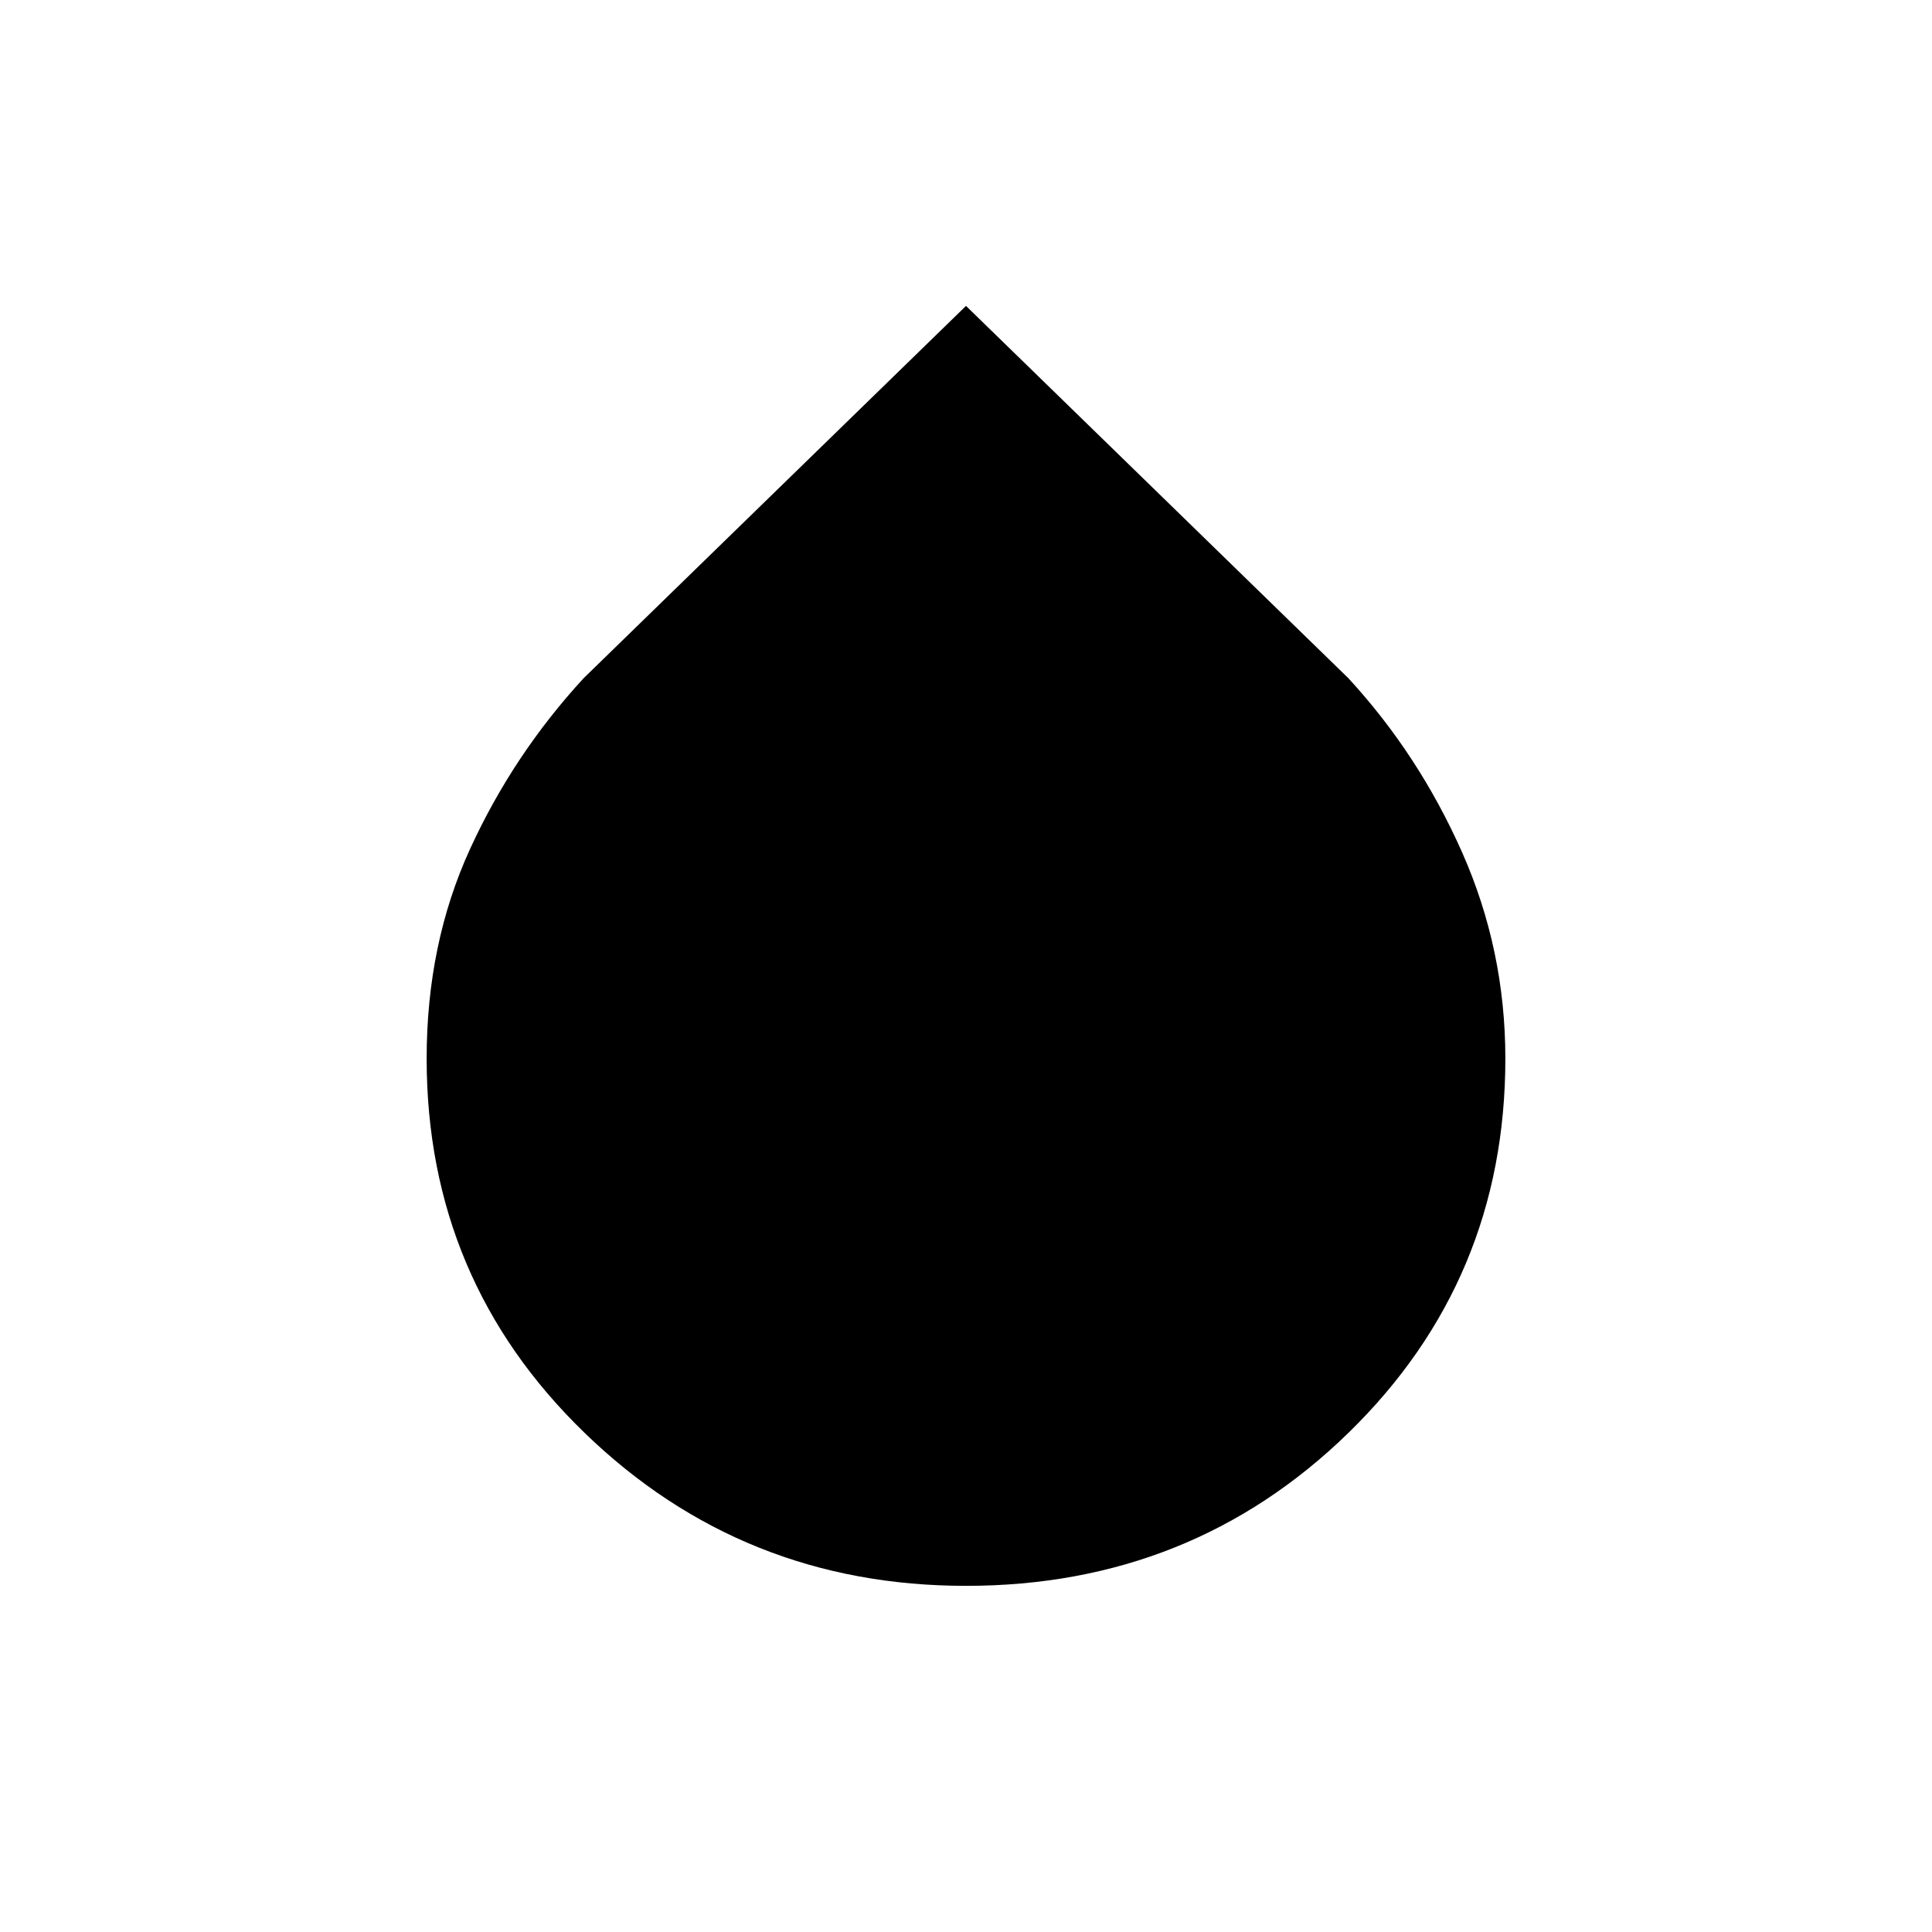 <svg xmlns="http://www.w3.org/2000/svg" height="48" width="48"><path d="M24 39.4q-5.55 0-9.475-3.8T10.6 26.3q0-2.85 1.075-5.2t2.825-4.25L24 7.6l9.5 9.25q1.75 1.9 2.825 4.325Q37.4 23.6 37.4 26.3q0 5.5-3.9 9.3-3.9 3.8-9.5 3.8Z"/></svg>
